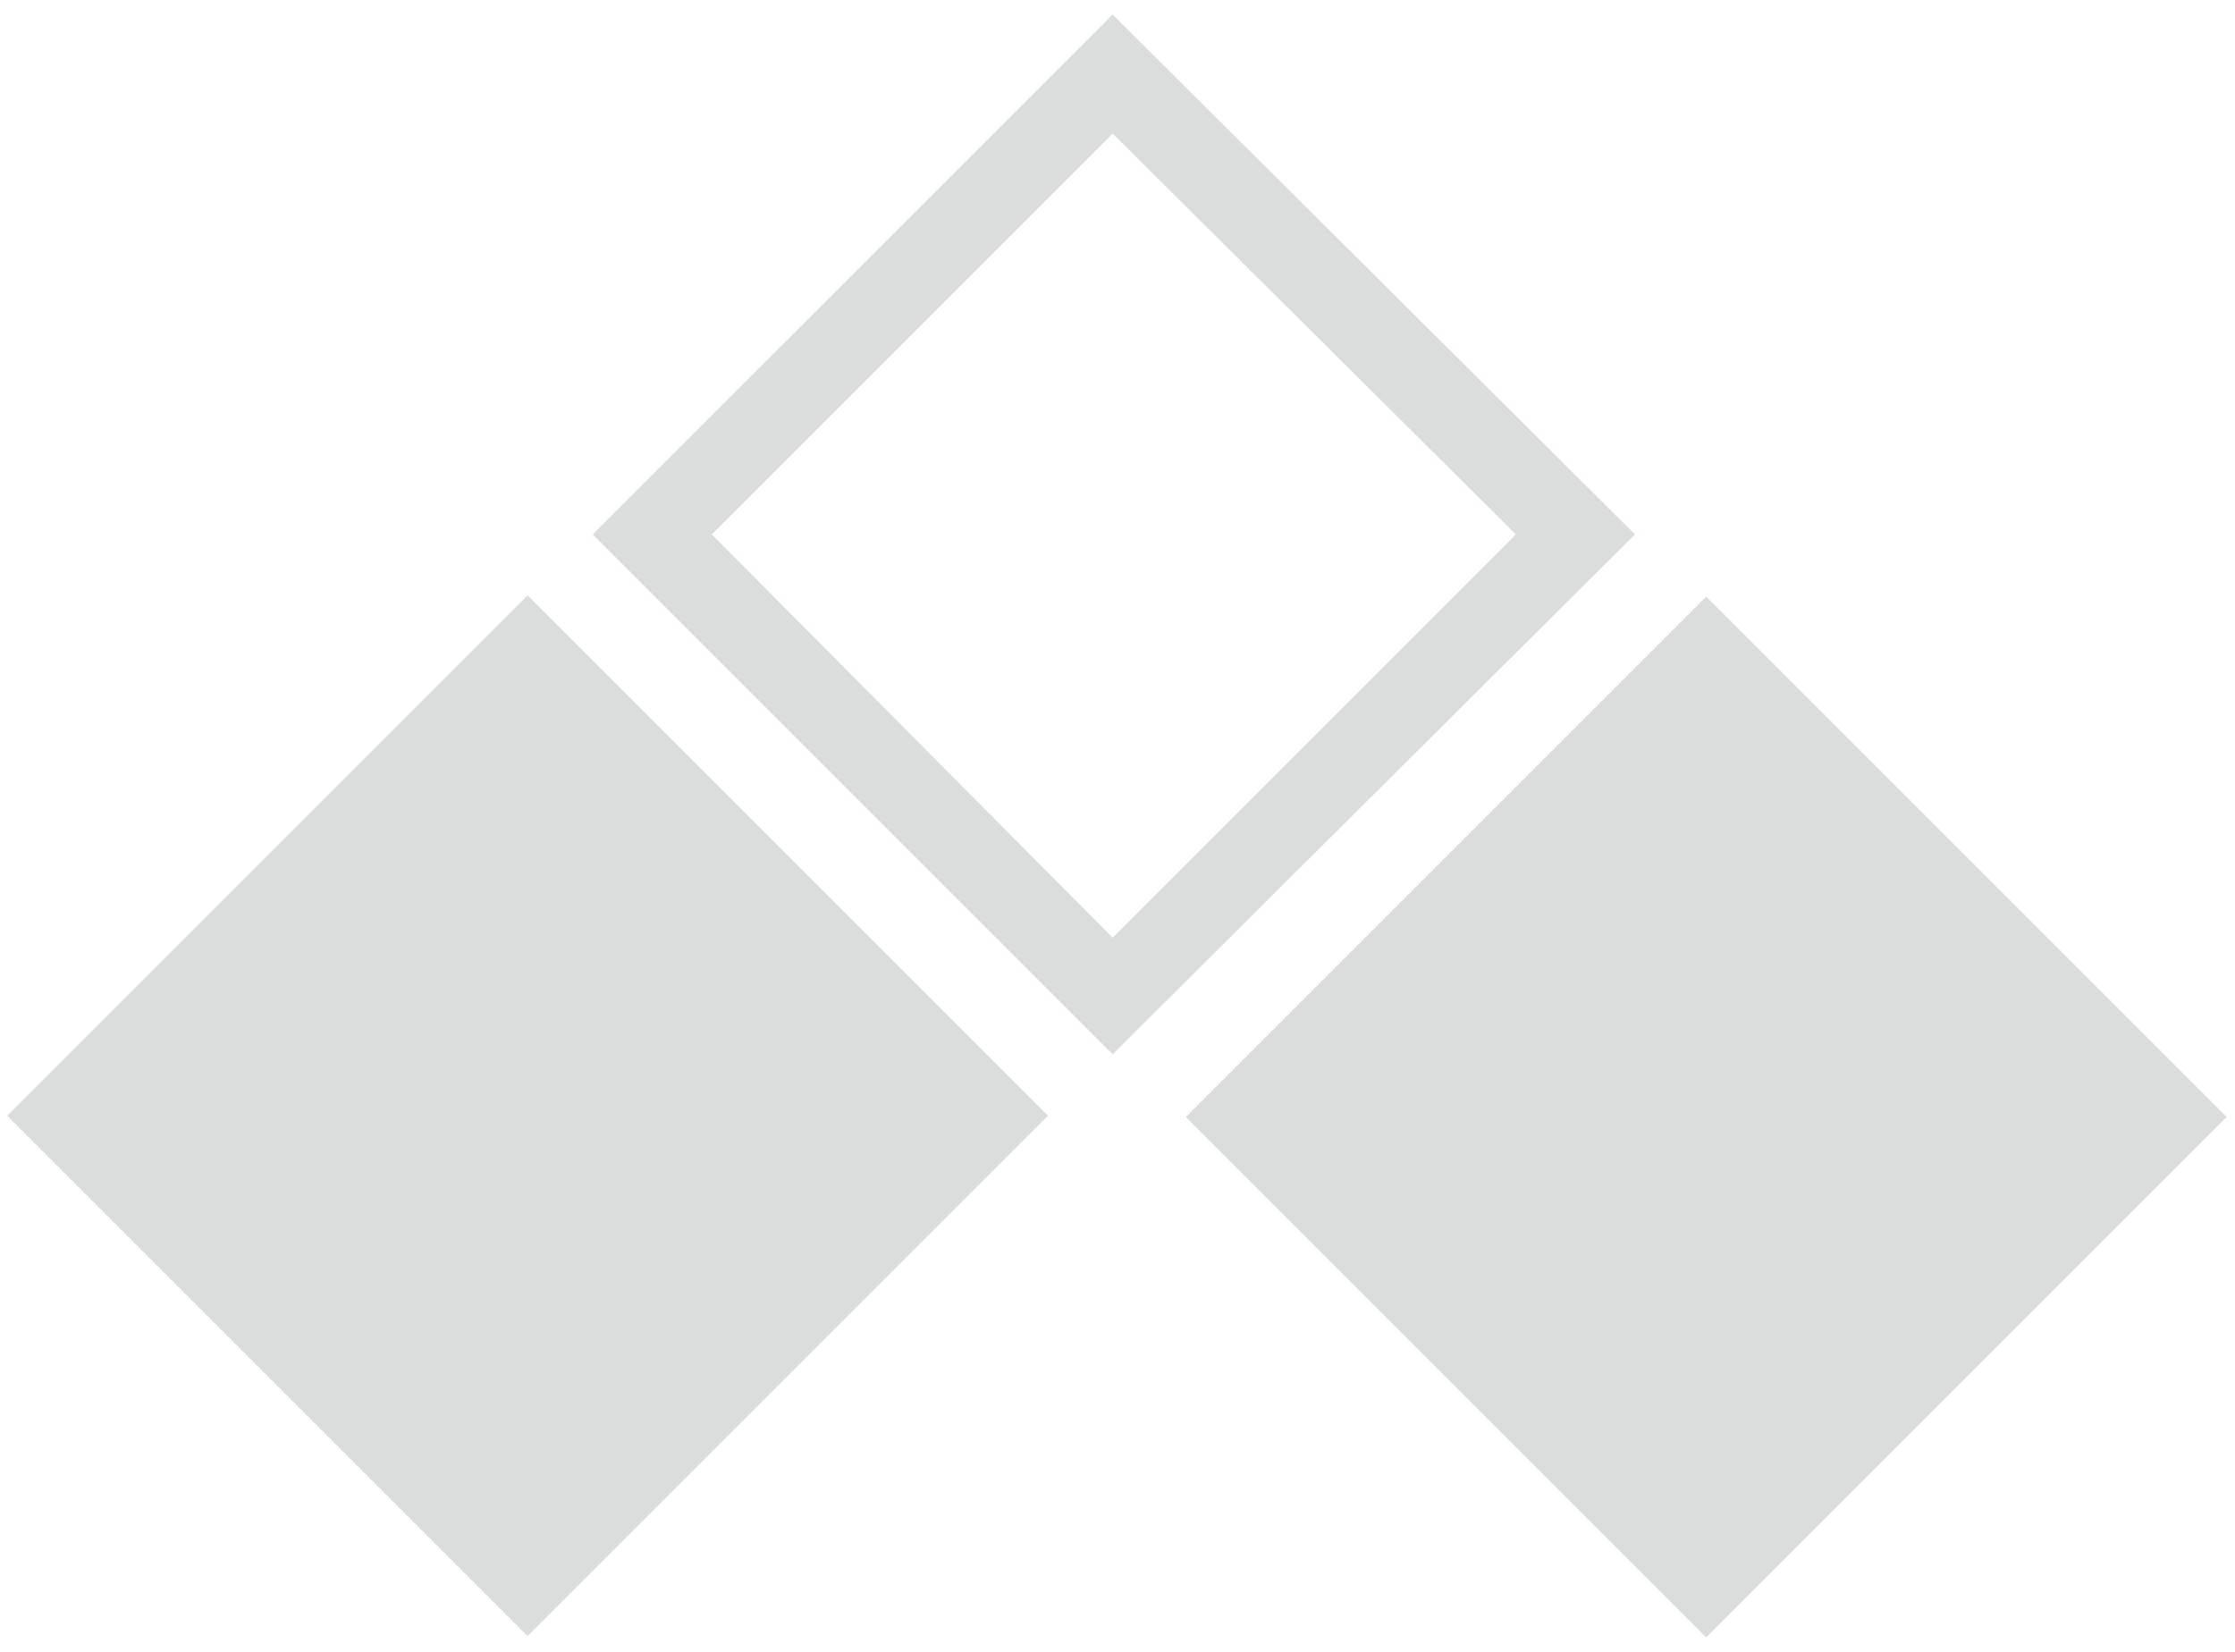 <?xml version="1.0" encoding="utf-8"?>
<!-- Generator: Adobe Illustrator 23.0.2, SVG Export Plug-In . SVG Version: 6.00 Build 0)  -->
<svg version="1.1" id="Layer_1" xmlns="http://www.w3.org/2000/svg" xmlns:xlink="http://www.w3.org/1999/xlink" x="0px" y="0px"
	 viewBox="0 0 92 68" style="enable-background:new 0 0 92 68;" xml:space="preserve">
<style type="text/css">
	.st0{fill:#DBDCDC;}
</style>
<g>
	
		<rect x="6.6" y="30.8" transform="matrix(0.707 -0.707 0.707 0.707 -26.145 28.82)" class="st0" width="30.3" height="30.3"/>
	
		<rect x="55.1" y="30.8" transform="matrix(0.707 -0.707 0.707 0.707 -11.92 63.162)" class="st0" width="30.3" height="30.3"/>
	<path class="st0" d="M45.8,5.5L62.4,22L45.8,38.6L29.3,22L45.8,5.5z M45.8,0.6L24.4,22l21.4,21.4L67.3,22L45.8,0.6z"/>
</g>
</svg>
